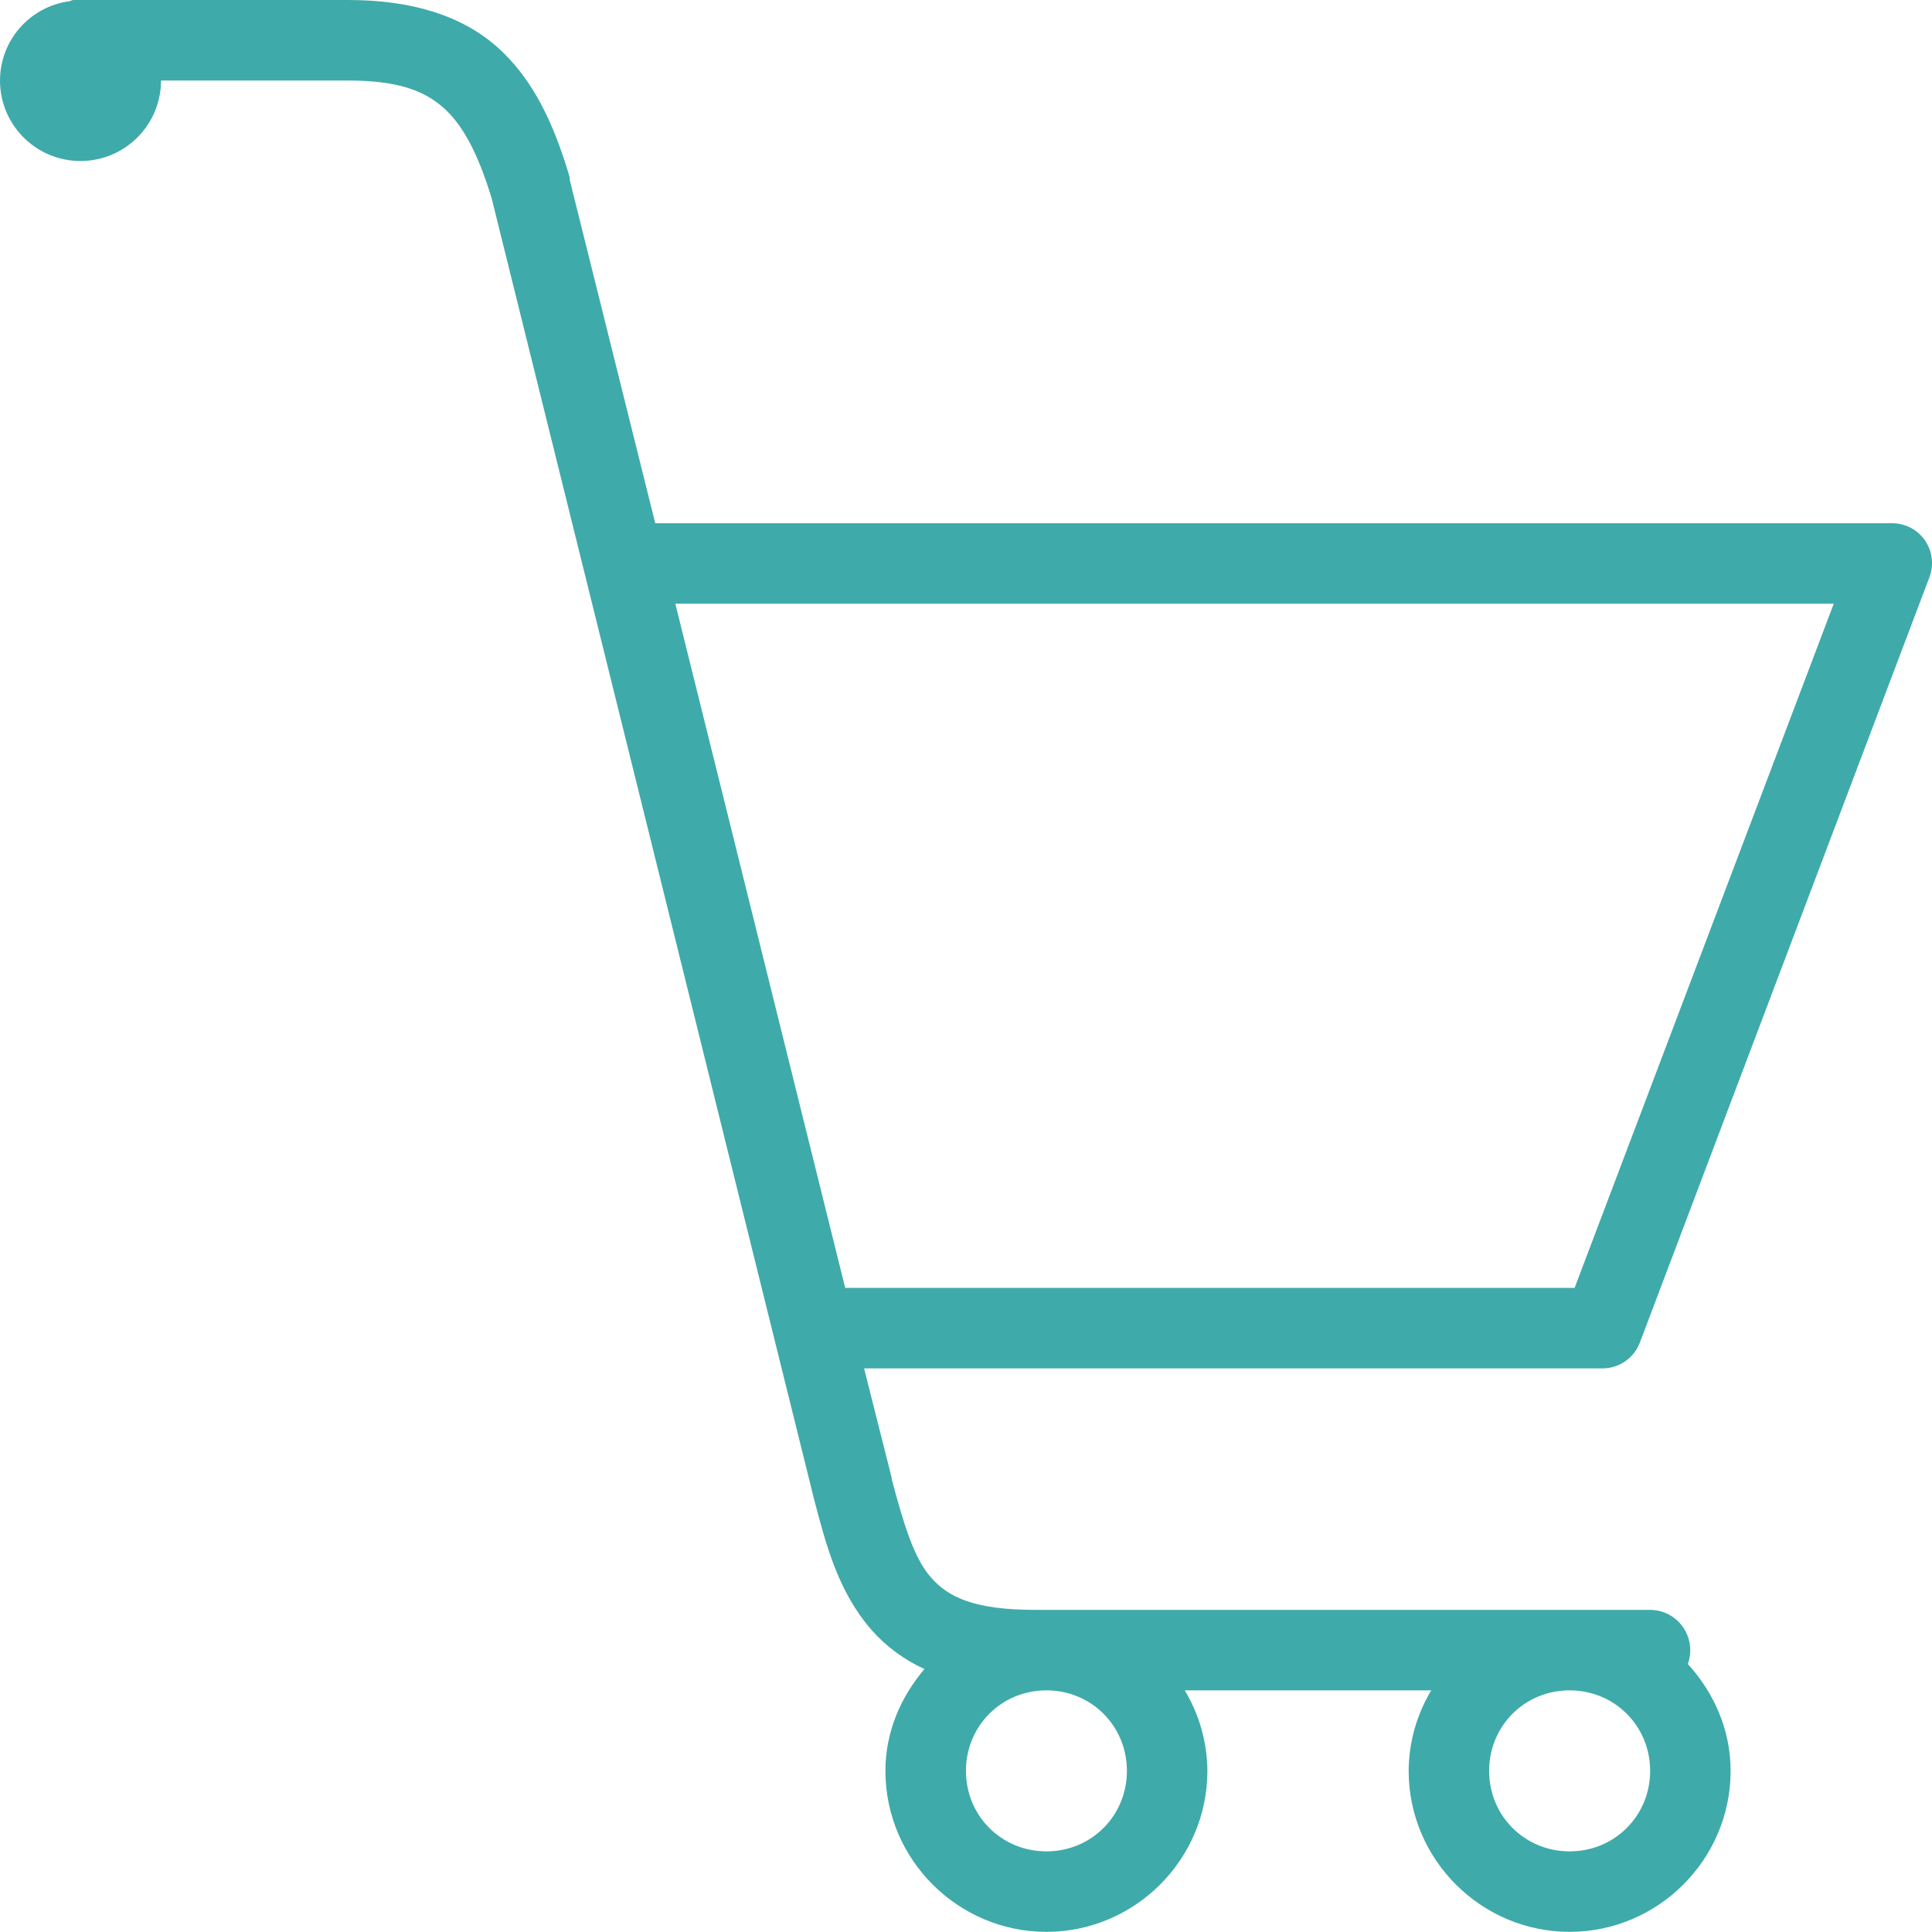 <?xml version="1.0" encoding="UTF-8" standalone="no"?><!-- Generator: Gravit.io --><svg xmlns="http://www.w3.org/2000/svg" xmlns:xlink="http://www.w3.org/1999/xlink" style="isolation:isolate" viewBox="397.503 337.686 36.85 36.847" width="36.85pt" height="36.847pt"><path d=" M 398.895 337.686 C 398.87 337.693 398.846 337.701 398.823 337.71 C 398.067 337.814 397.504 338.459 397.503 339.222 C 397.503 340.07 398.191 340.757 399.038 340.757 C 399.886 340.757 400.574 340.07 400.574 339.222 L 404.148 339.222 C 405.104 339.222 405.603 339.42 405.971 339.75 C 406.334 340.076 406.628 340.628 406.883 341.477 L 413.024 366.257 C 413.254 367.136 413.485 368.041 414.127 368.776 C 414.407 369.092 414.751 369.346 415.135 369.52 C 414.685 370.053 414.391 370.716 414.391 371.463 C 414.391 373.152 415.773 374.533 417.462 374.533 C 419.151 374.533 420.532 373.152 420.532 371.463 C 420.529 370.922 420.379 370.391 420.1 369.927 L 424.802 369.927 C 424.523 370.391 424.374 370.922 424.371 371.463 C 424.371 373.152 425.752 374.533 427.441 374.533 C 429.13 374.533 430.512 373.152 430.512 371.463 C 430.512 370.674 430.191 369.97 429.696 369.424 C 429.781 369.189 429.747 368.927 429.604 368.721 C 429.461 368.516 429.227 368.393 428.977 368.392 L 417.246 368.392 C 416.062 368.392 415.579 368.14 415.255 367.768 C 414.934 367.4 414.739 366.755 414.511 365.897 L 414.511 365.874 L 413.984 363.786 L 428.065 363.786 C 428.388 363.787 428.675 363.586 428.785 363.283 L 434.303 348.698 C 434.393 348.462 434.361 348.197 434.217 347.99 C 434.072 347.784 433.835 347.662 433.582 347.666 L 410.001 347.666 L 408.37 341.117 L 408.37 341.069 C 408.076 340.079 407.695 339.222 407.003 338.598 C 406.31 337.974 405.335 337.686 404.148 337.686 L 398.895 337.686 Z  M 410.384 349.201 L 432.479 349.201 L 427.536 362.251 L 413.624 362.251 L 410.384 349.201 Z  M 417.462 369.927 C 418.319 369.927 418.997 370.605 418.997 371.463 C 418.997 372.32 418.319 372.998 417.462 372.998 C 416.604 372.998 415.927 372.32 415.927 371.463 C 415.927 370.605 416.604 369.927 417.462 369.927 Z  M 427.441 369.927 C 428.299 369.927 428.977 370.605 428.977 371.463 C 428.977 372.32 428.299 372.998 427.441 372.998 C 426.584 372.998 425.906 372.32 425.906 371.463 C 425.906 370.605 426.584 369.927 427.441 369.927 Z " fill="rgb(63,170,170)"/></svg>